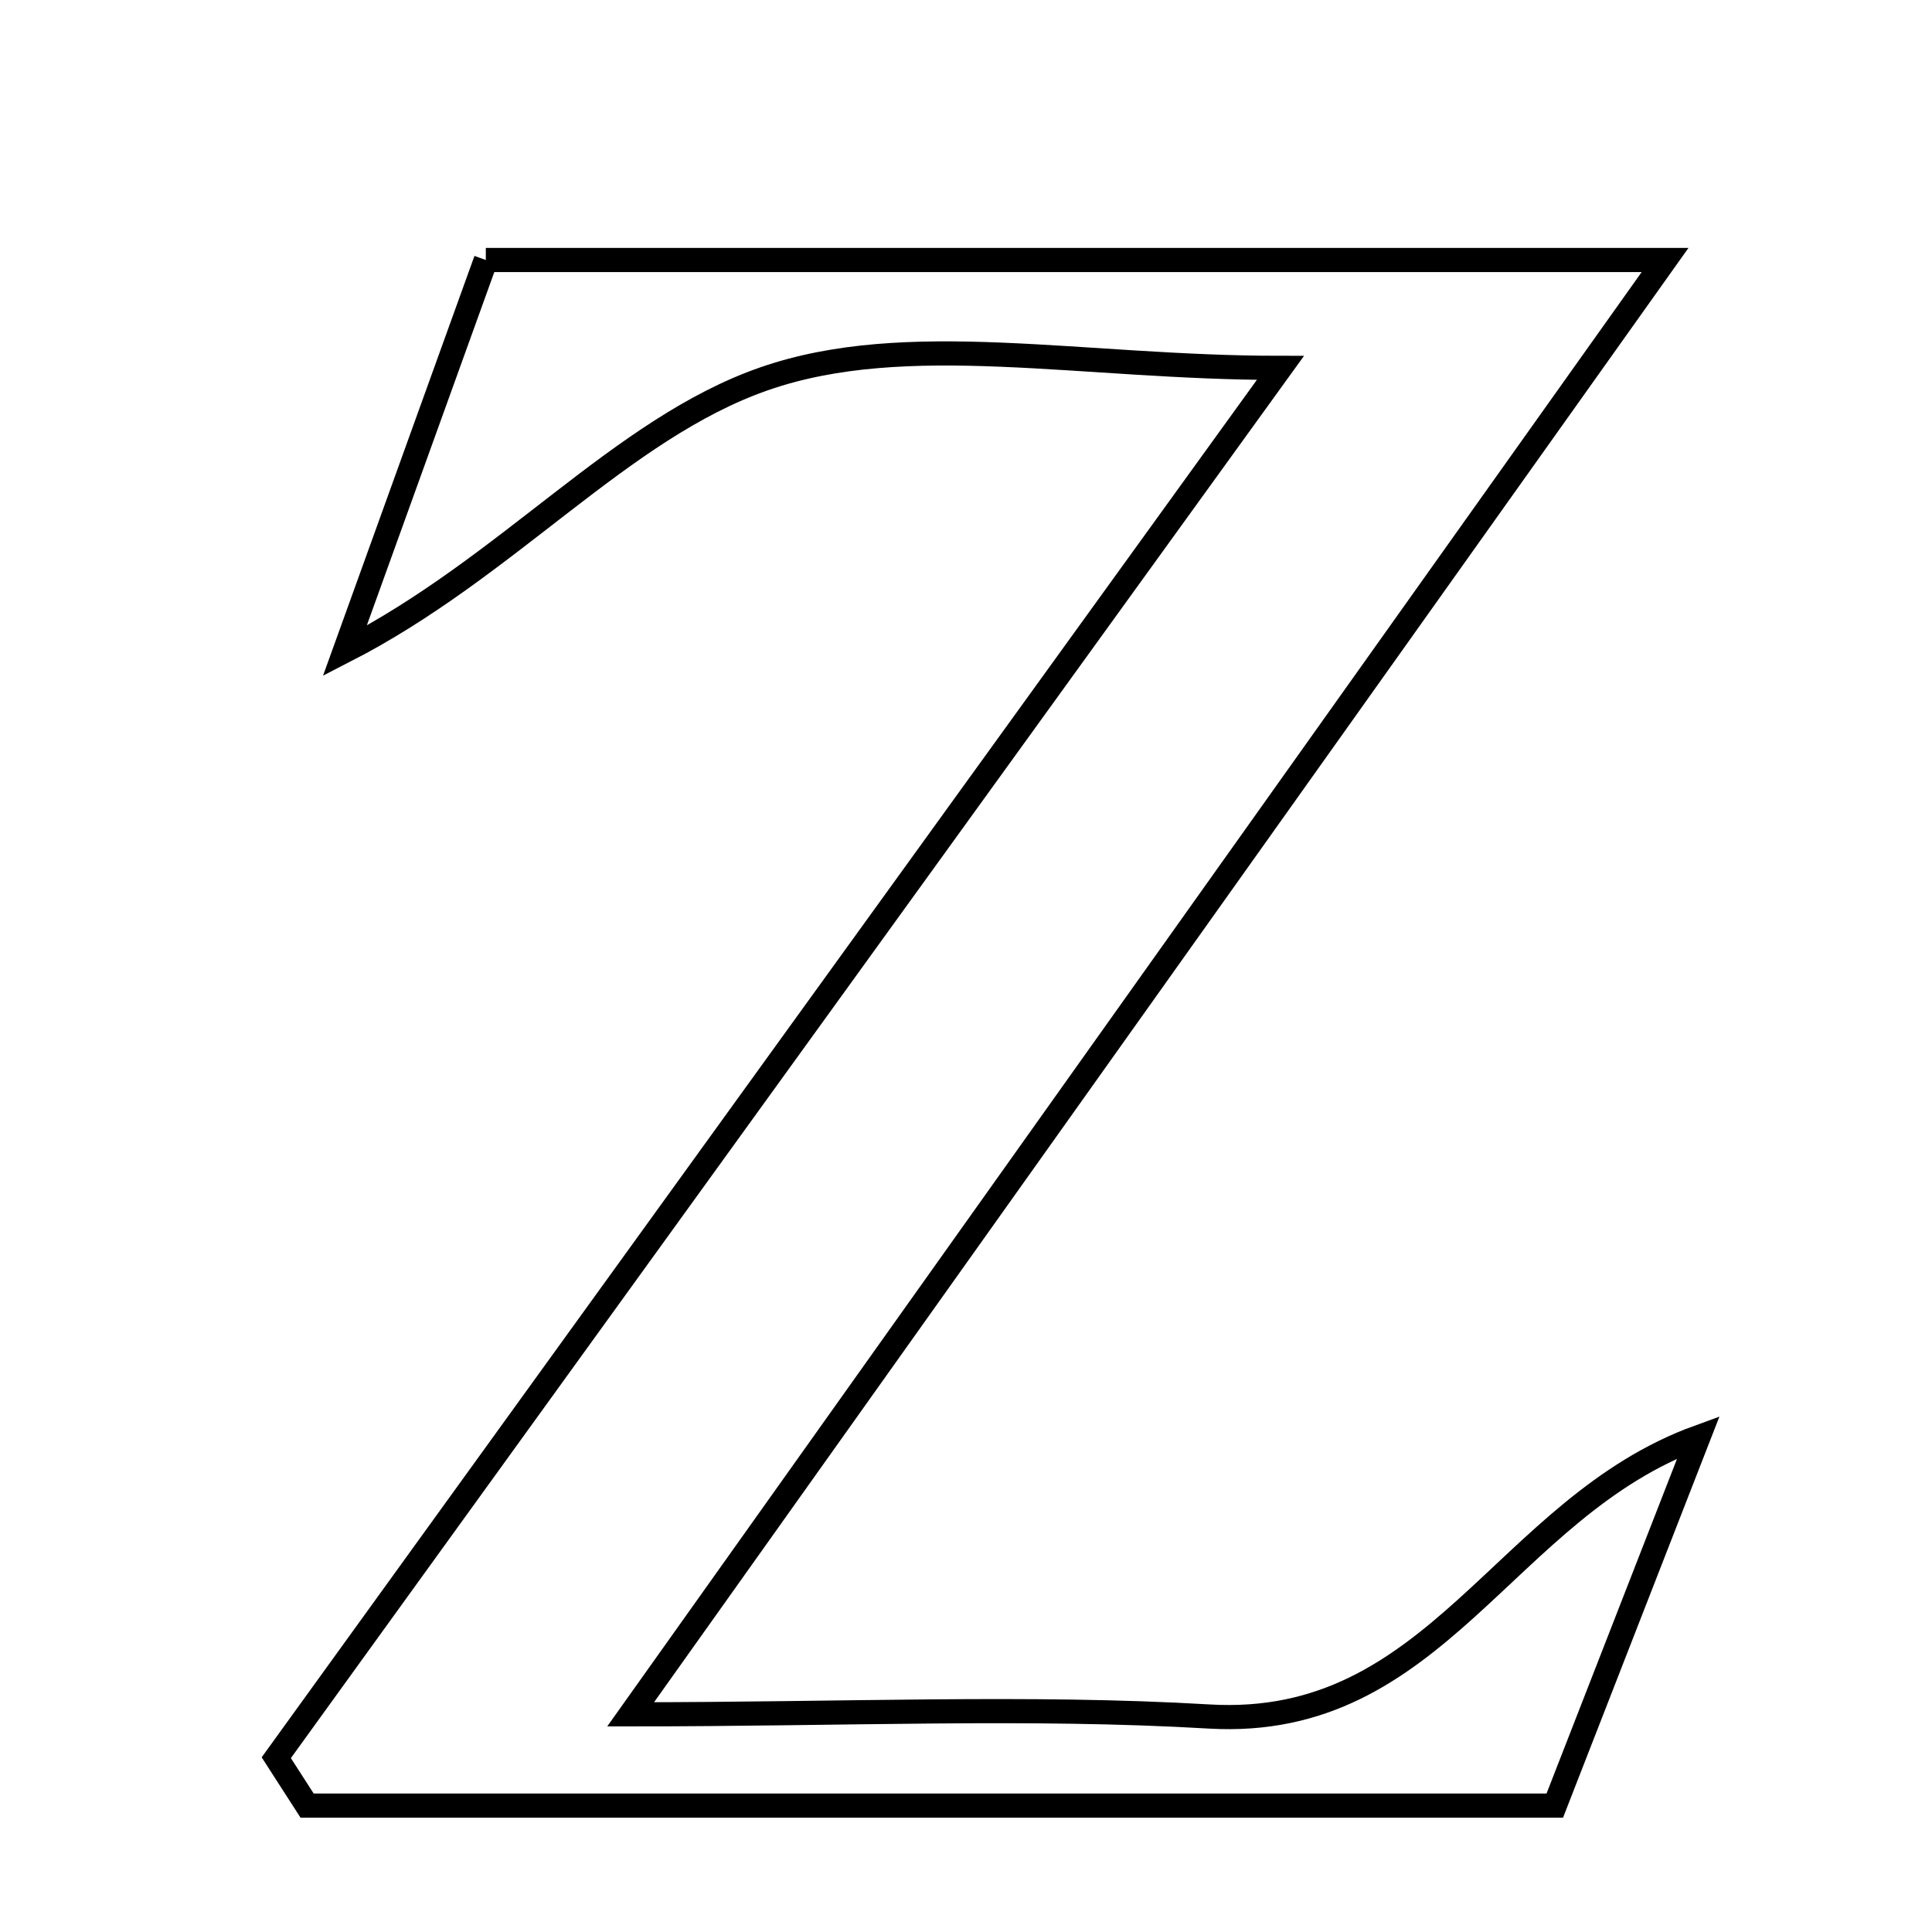 <svg xmlns="http://www.w3.org/2000/svg" viewBox="0.0 0.0 24.0 24.0" height="200px" width="200px"><path fill="none" stroke="black" stroke-width=".3" stroke-opacity="1.0"  filling="0" d="M6.035 3.23 C10.827 3.23 15.516 3.23 20.684 3.23 C16.42 9.225 12.302 15.015 7.834 21.296 C10.518 21.296 12.775 21.191 15.019 21.323 C17.85 21.49 18.677 18.733 21.099 17.852 C20.467 19.472 19.836 21.091 19.314 22.43 C13.788 22.43 8.801 22.43 3.815 22.43 C3.687 22.232 3.559 22.033 3.432 21.835 C7.478 16.234 11.525 10.633 15.906 4.57 C13.427 4.57 11.268 4.087 9.491 4.706 C7.711 5.326 6.314 7.045 4.283 8.086 C4.859 6.487 5.436 4.89 6.035 3.23"></path></svg>